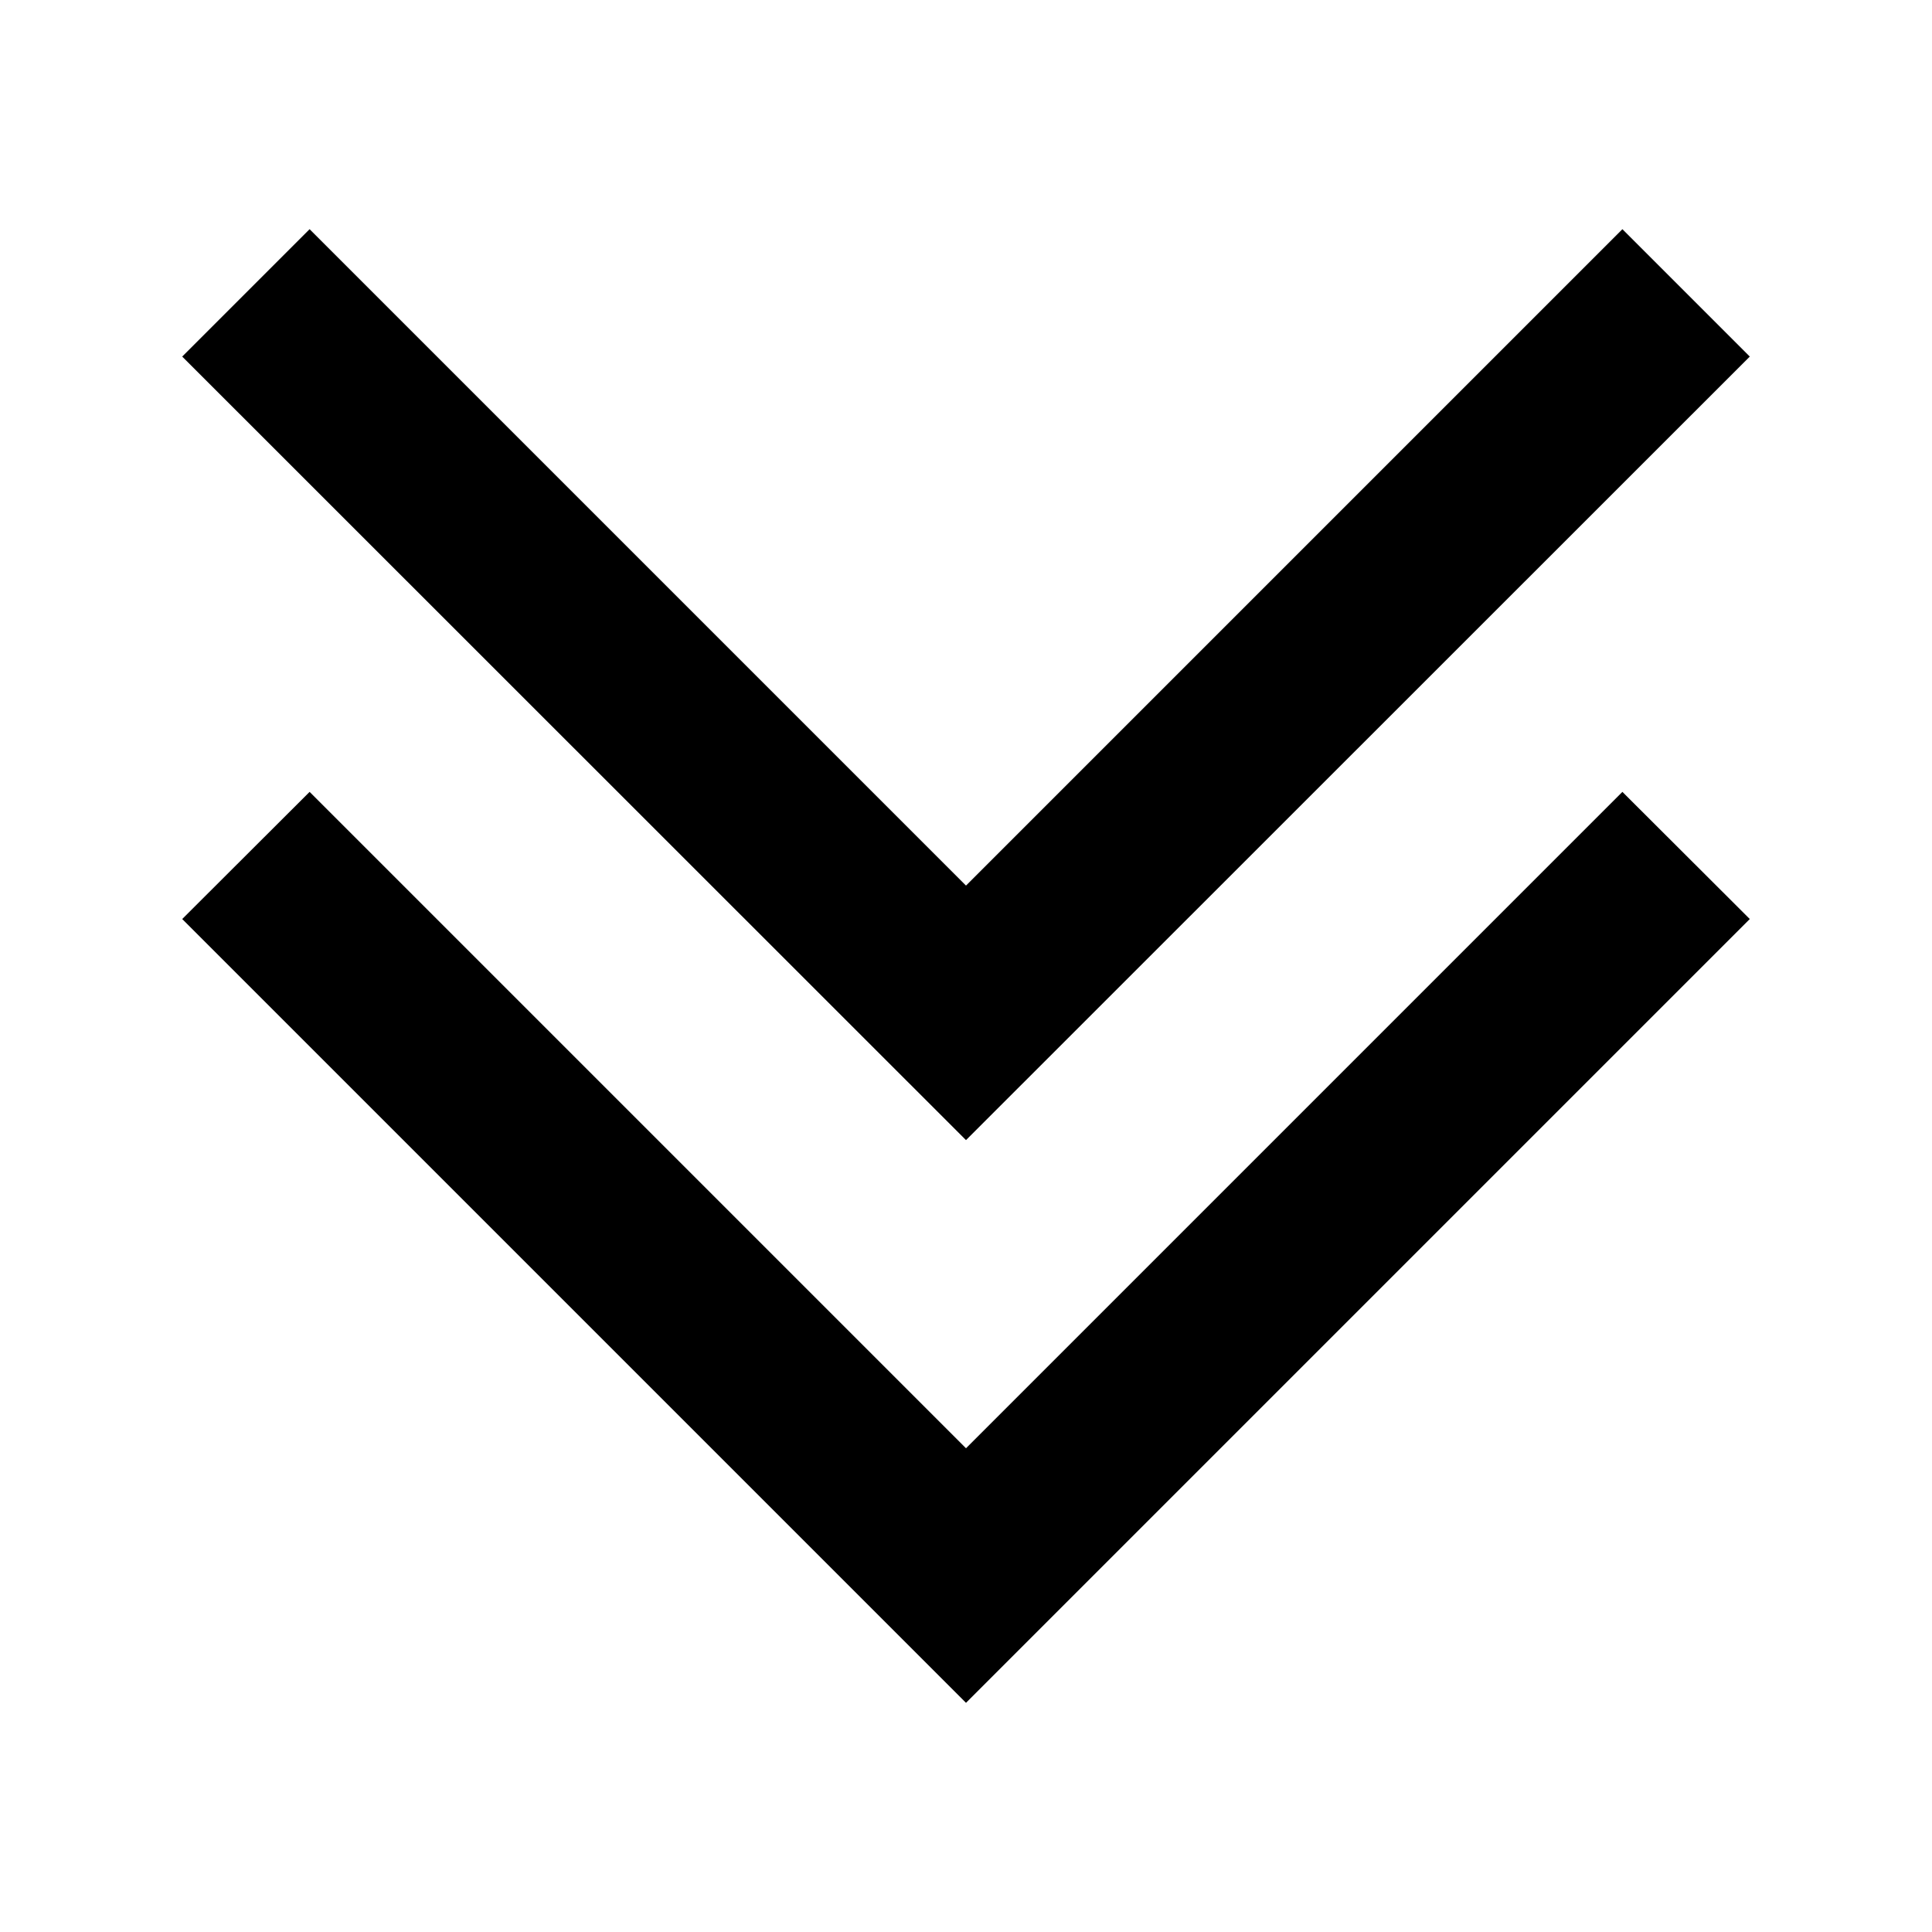 <svg width="16" height="16" viewBox="0 0 16 16" fill="none" xmlns="http://www.w3.org/2000/svg">
<path d="M2.564 1.898L8 7.334L13.436 1.898L14.491 2.953L8 9.442L1.509 2.953L2.564 1.898Z" fill="currentColor"/>
<path d="M2.564 6.558L8 11.994L13.436 6.558L14.491 7.611L8 14.102L1.509 7.611L2.564 6.558Z" fill="currentColor"/>
</svg>
